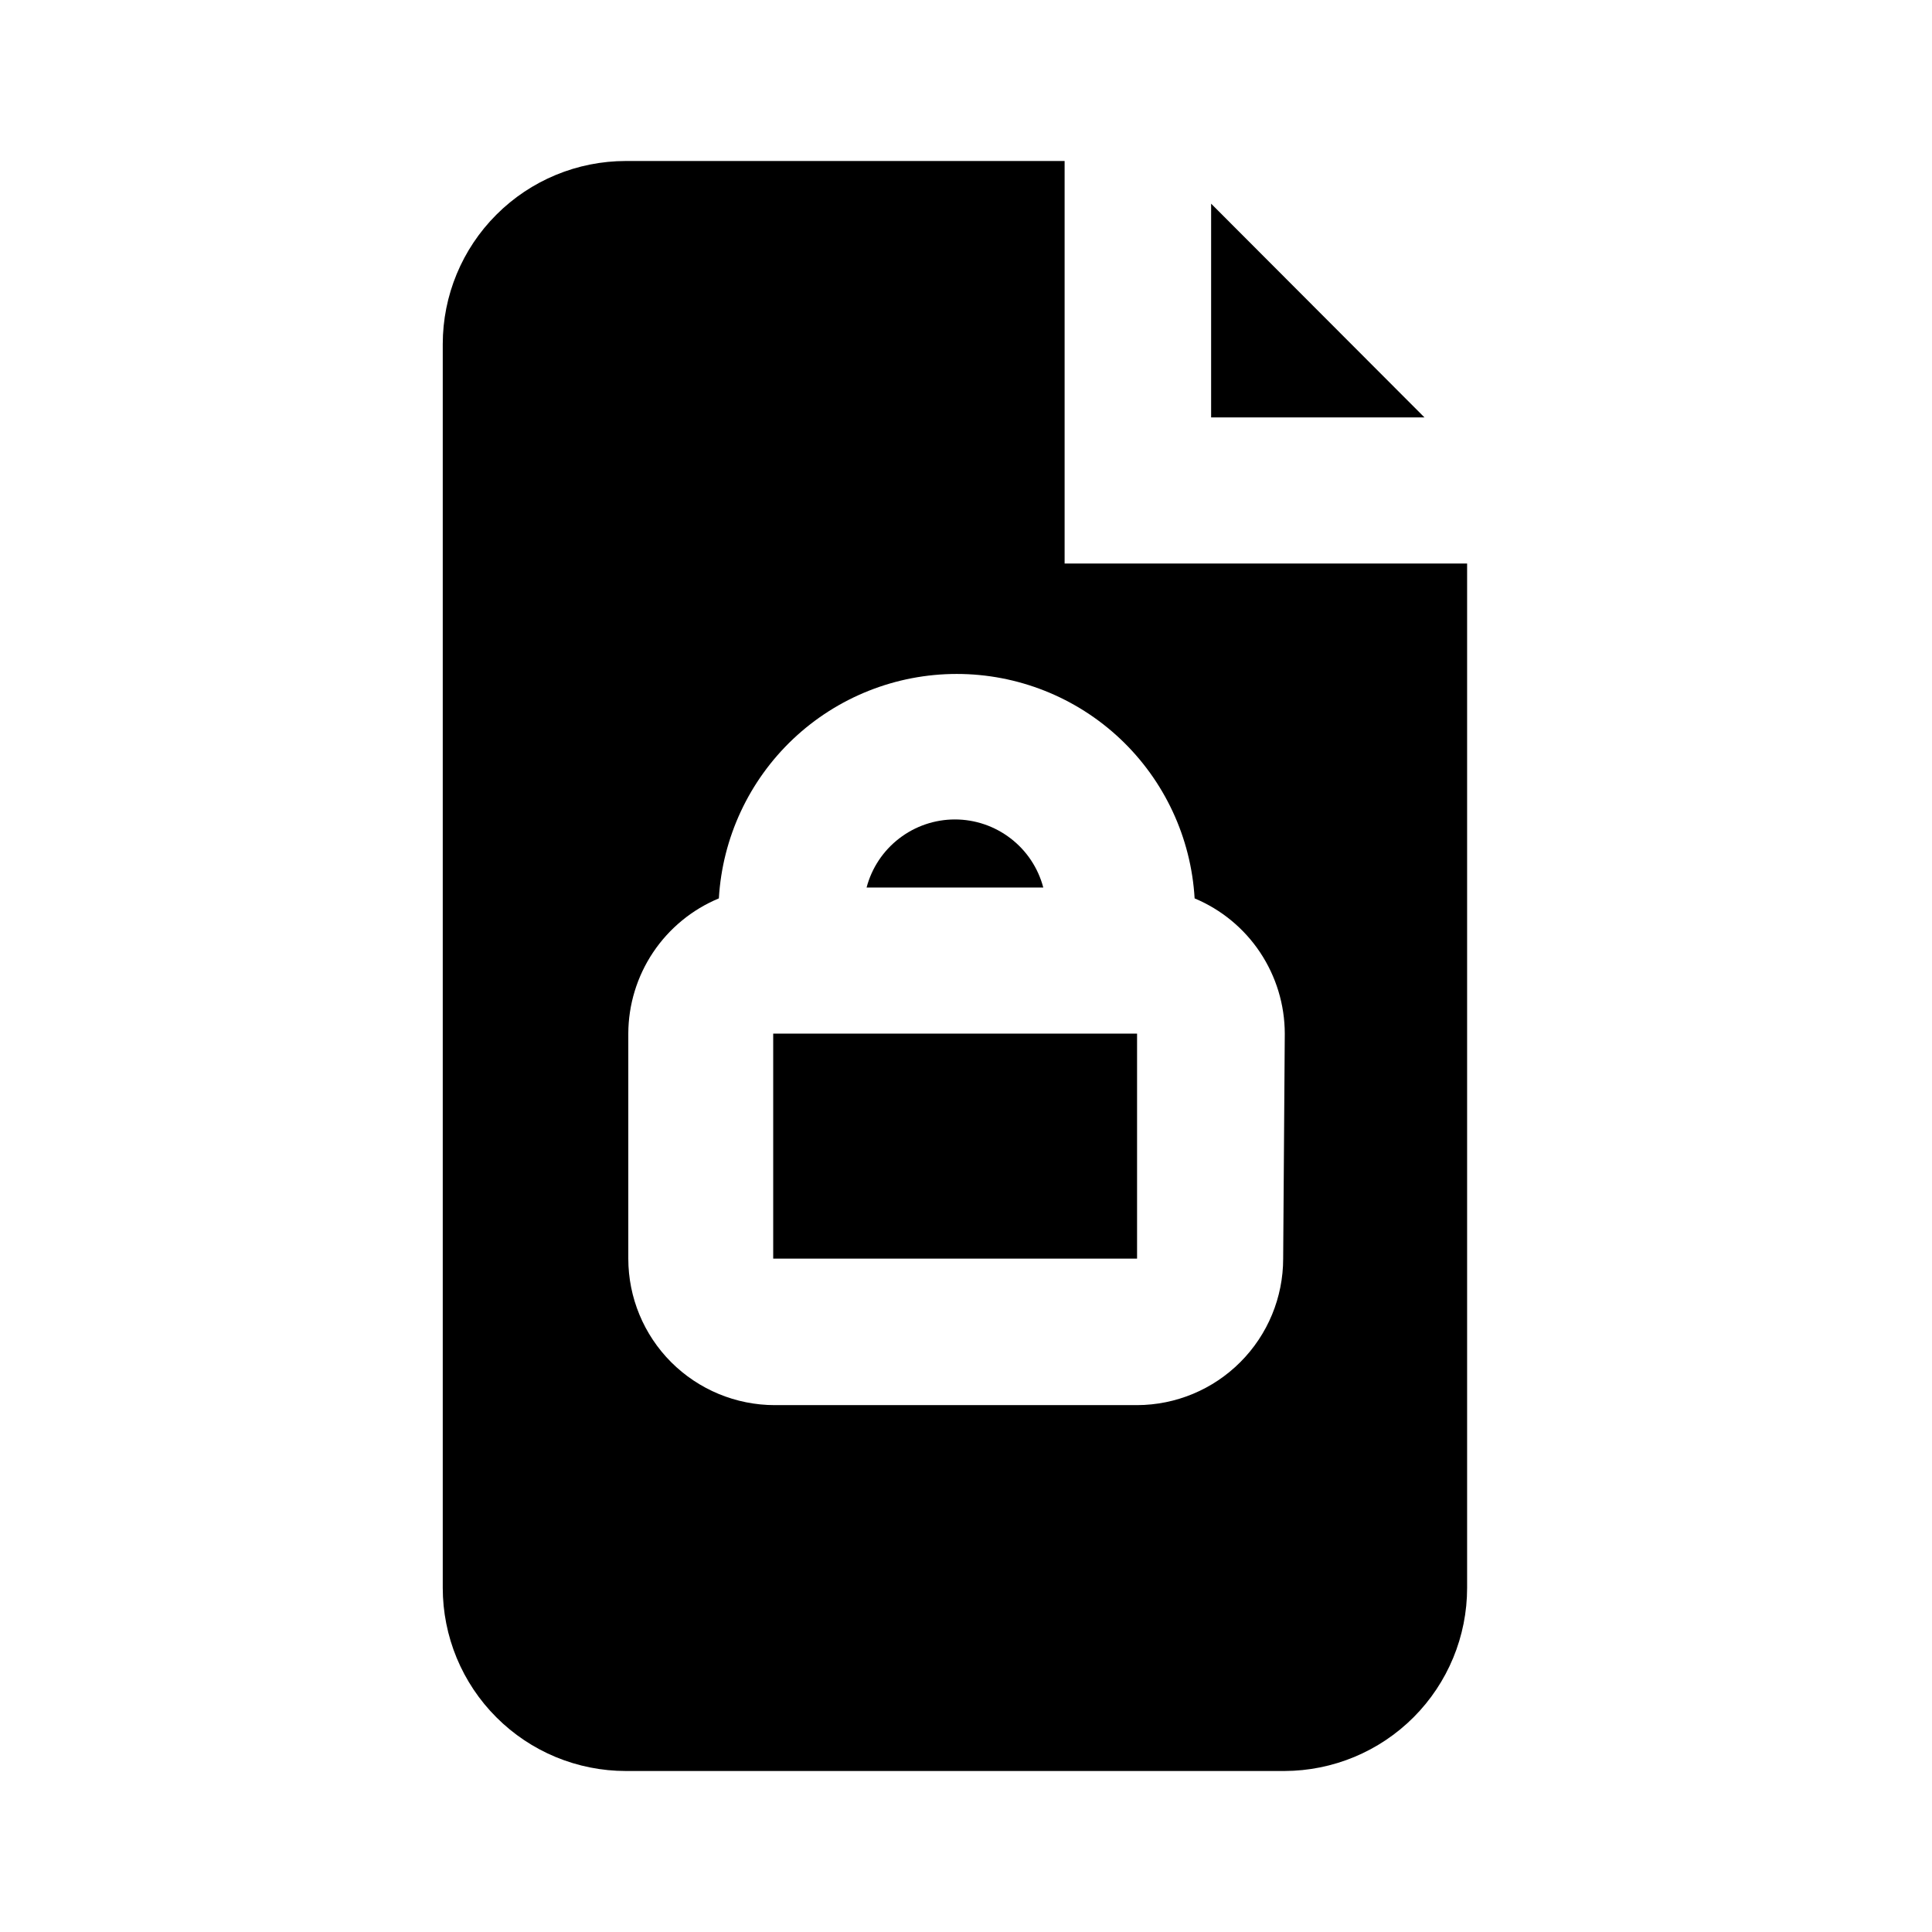 <svg width="48" height="48" viewBox="0 0 48 48" fill="none" xmlns="http://www.w3.org/2000/svg">
<path d="M30.09 5.06V10.37H35.39L30.09 5.06Z" fill="black"/>
<path d="M25.92 22.05C25.792 21.565 25.508 21.137 25.11 20.831C24.713 20.525 24.226 20.359 23.725 20.359C23.224 20.359 22.737 20.525 22.34 20.831C21.942 21.137 21.658 21.565 21.53 22.05H25.92Z" fill="black"/>
<path d="M28.25 25.68H19.21V31.27H28.25V25.68Z" fill="black"/>
<path d="M26.45 14V4H15.55C14.343 4 13.186 4.479 12.333 5.333C11.479 6.186 11 7.343 11 8.55V39.45C11 40.047 11.118 40.639 11.346 41.191C11.575 41.743 11.91 42.245 12.333 42.667C12.755 43.09 13.257 43.425 13.809 43.654C14.361 43.882 14.953 44 15.55 44H31.91C33.115 43.997 34.27 43.517 35.121 42.664C35.972 41.811 36.45 40.655 36.45 39.45V14H26.45ZM31.88 31.27C31.88 32.234 31.498 33.158 30.817 33.84C30.137 34.523 29.214 34.907 28.25 34.91H19.25C18.285 34.91 17.359 34.526 16.676 33.844C15.993 33.161 15.61 32.235 15.61 31.27V25.68C15.612 24.96 15.827 24.258 16.227 23.66C16.628 23.062 17.196 22.596 17.86 22.32C17.948 20.812 18.609 19.395 19.707 18.358C20.806 17.321 22.259 16.744 23.77 16.744C25.28 16.744 26.734 17.321 27.833 18.358C28.931 19.395 29.592 20.812 29.68 22.32C30.343 22.598 30.909 23.064 31.307 23.662C31.705 24.26 31.919 24.962 31.92 25.68L31.88 31.27Z" fill="black"/>
</svg>
